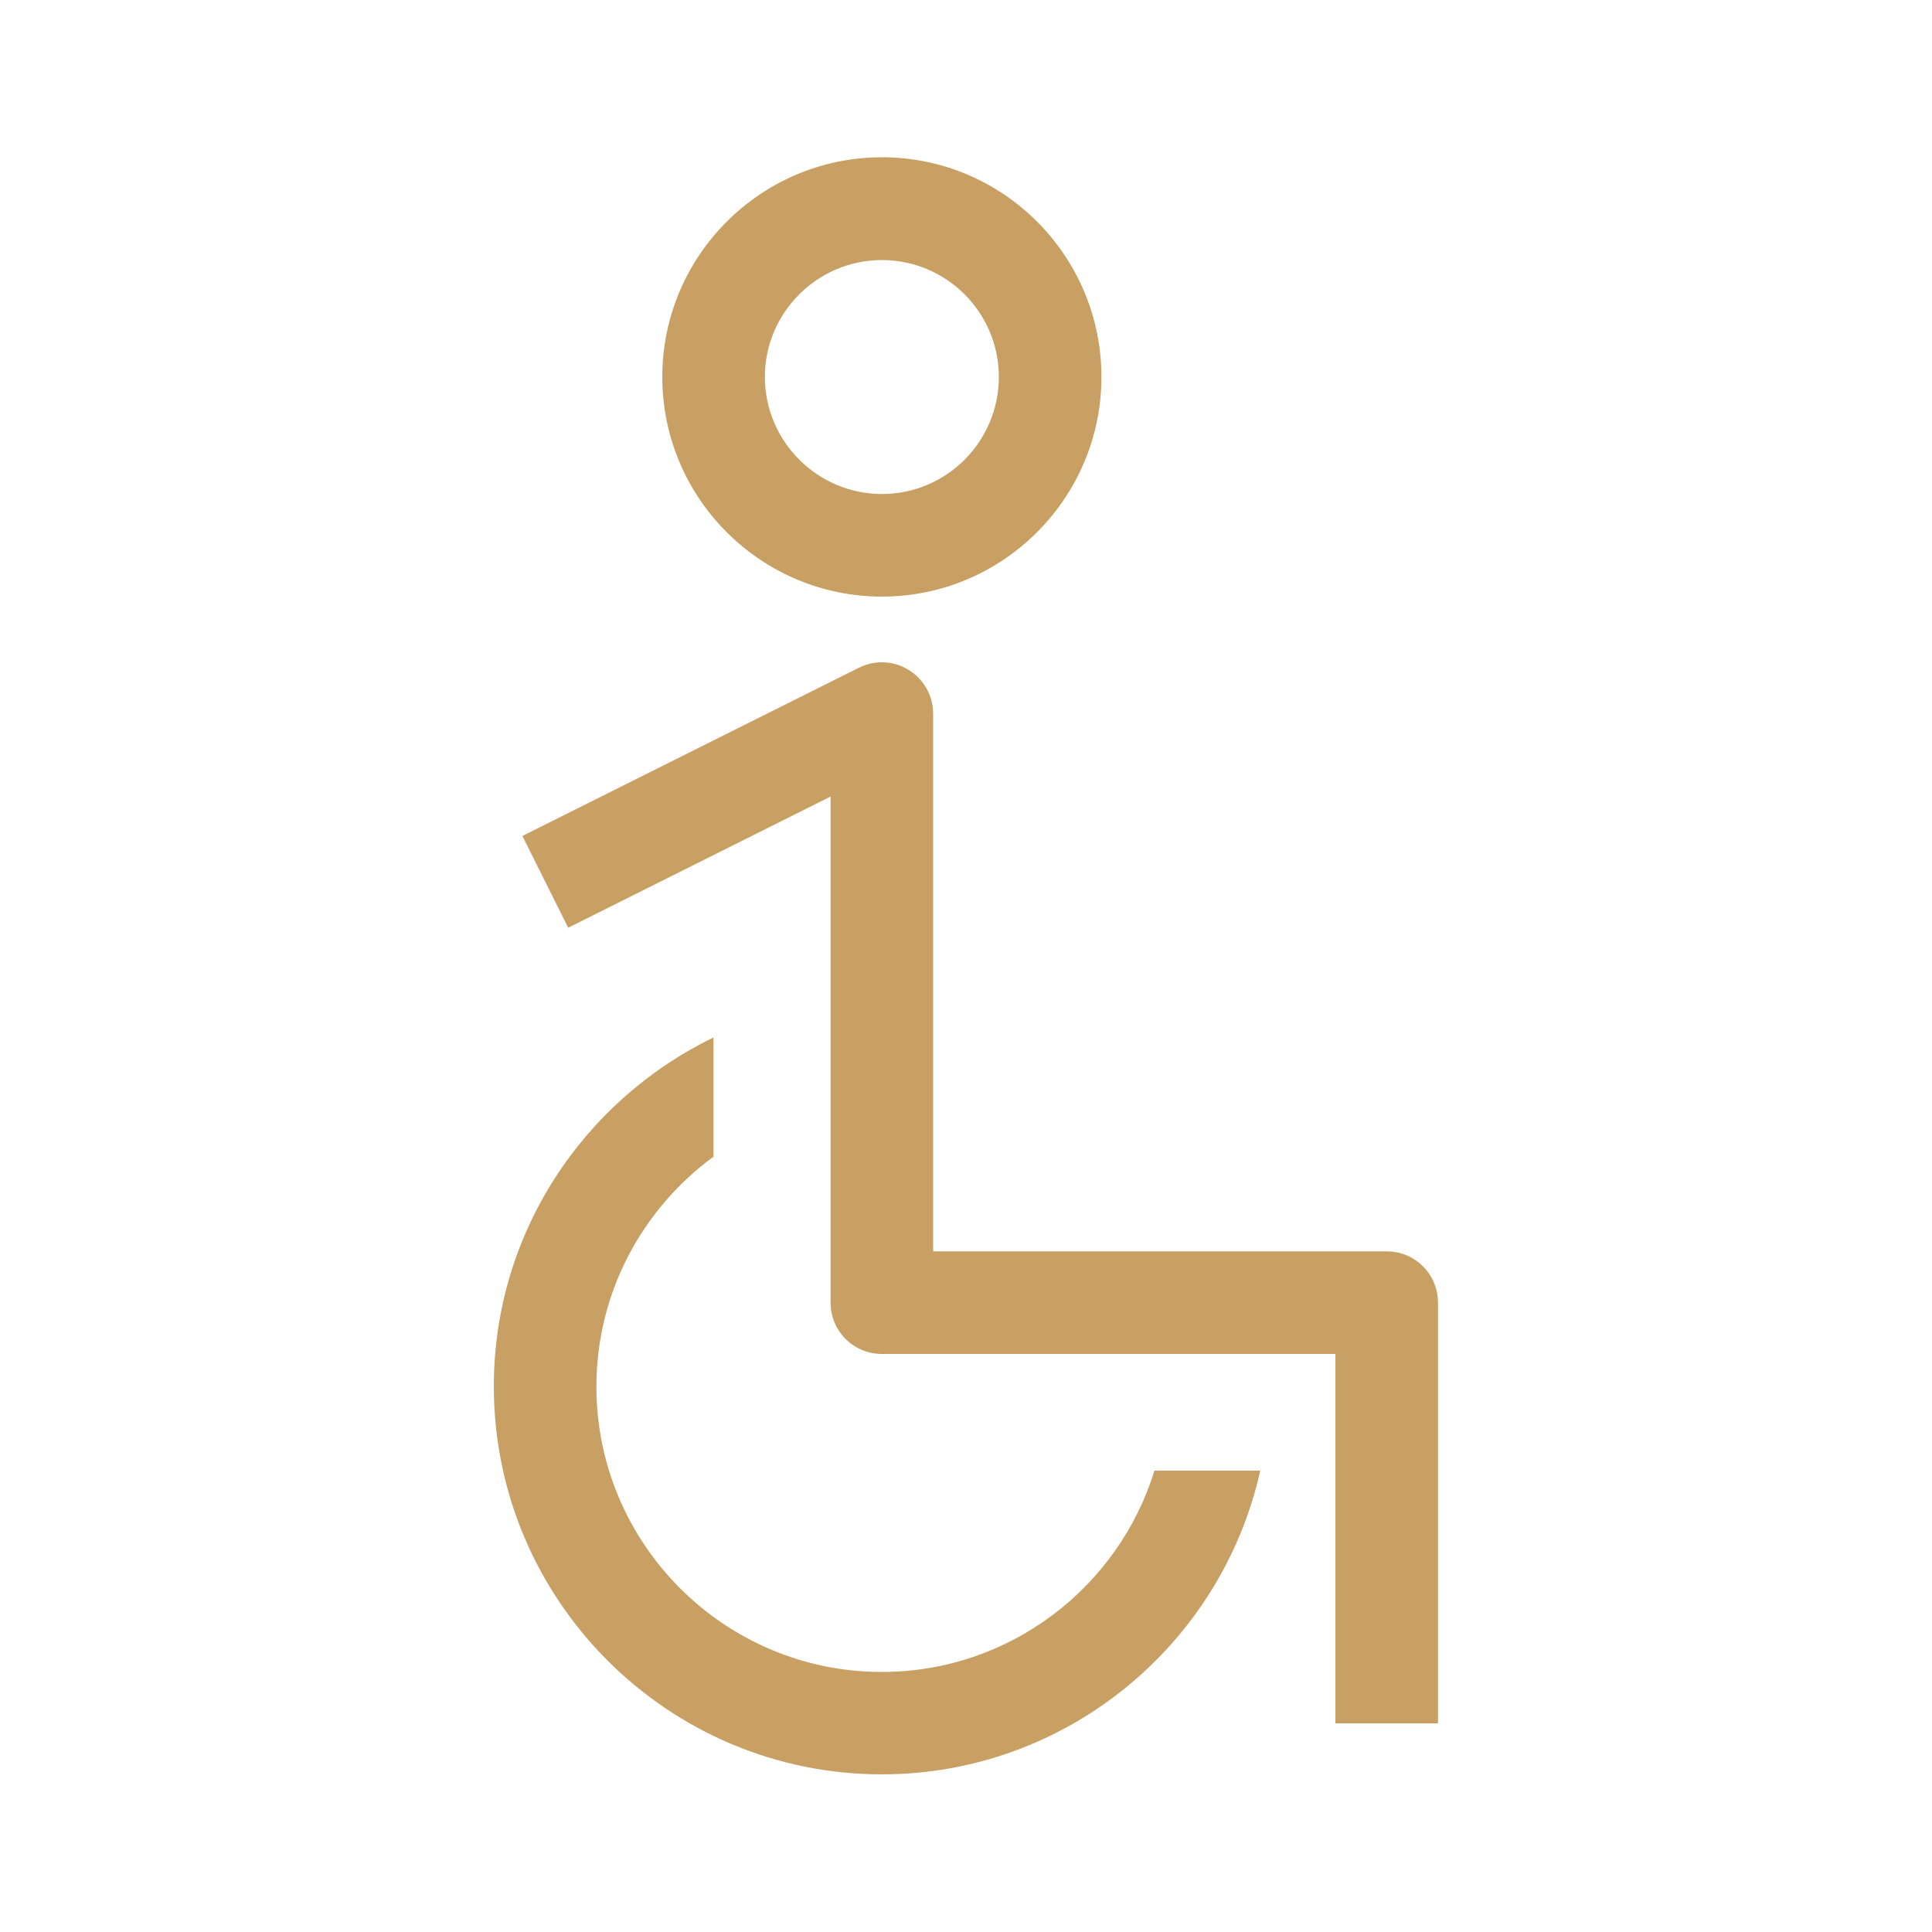 <?xml version="1.0" encoding="UTF-8"?><svg id="_圖層_2" xmlns="http://www.w3.org/2000/svg" viewBox="0 0 100 100"><defs><style>.cls-1{fill:none;}.cls-2{fill:#c9a063;}</style></defs><g id="_02"><g><g><path class="cls-2" d="M45.65,30.88c-6.27,0-11.37-5.1-11.37-11.37s5.1-11.37,11.37-11.37,11.36,5.1,11.36,11.37-5.1,11.37-11.36,11.37Zm0-17.42c-3.34,0-6.06,2.72-6.06,6.05s2.72,6.06,6.06,6.06,6.05-2.72,6.05-6.06-2.72-6.05-6.05-6.05Z"/><path class="cls-2" d="M59.75,76.13c-1.86,6.02-7.48,10.41-14.11,10.41-8.14,0-14.77-6.62-14.77-14.77,0-4.88,2.39-9.21,6.06-11.9v-6.17c-6.71,3.25-11.37,10.11-11.37,18.06,0,11.07,9.01,20.08,20.08,20.08,9.57,0,17.59-6.74,19.59-15.72h-5.48Z"/><path class="cls-2" d="M74.43,89.2h-5.31v-19.12h-23.48c-1.47,0-2.65-1.19-2.65-2.66v-26.19l-13.58,6.79-2.37-4.75,17.42-8.71c.82-.41,1.8-.37,2.58,.12,.78,.48,1.26,1.34,1.26,2.26v27.83h23.48c1.47,0,2.65,1.19,2.65,2.66v21.78Z"/></g><rect class="cls-1" width="100" height="100"/></g></g></svg>